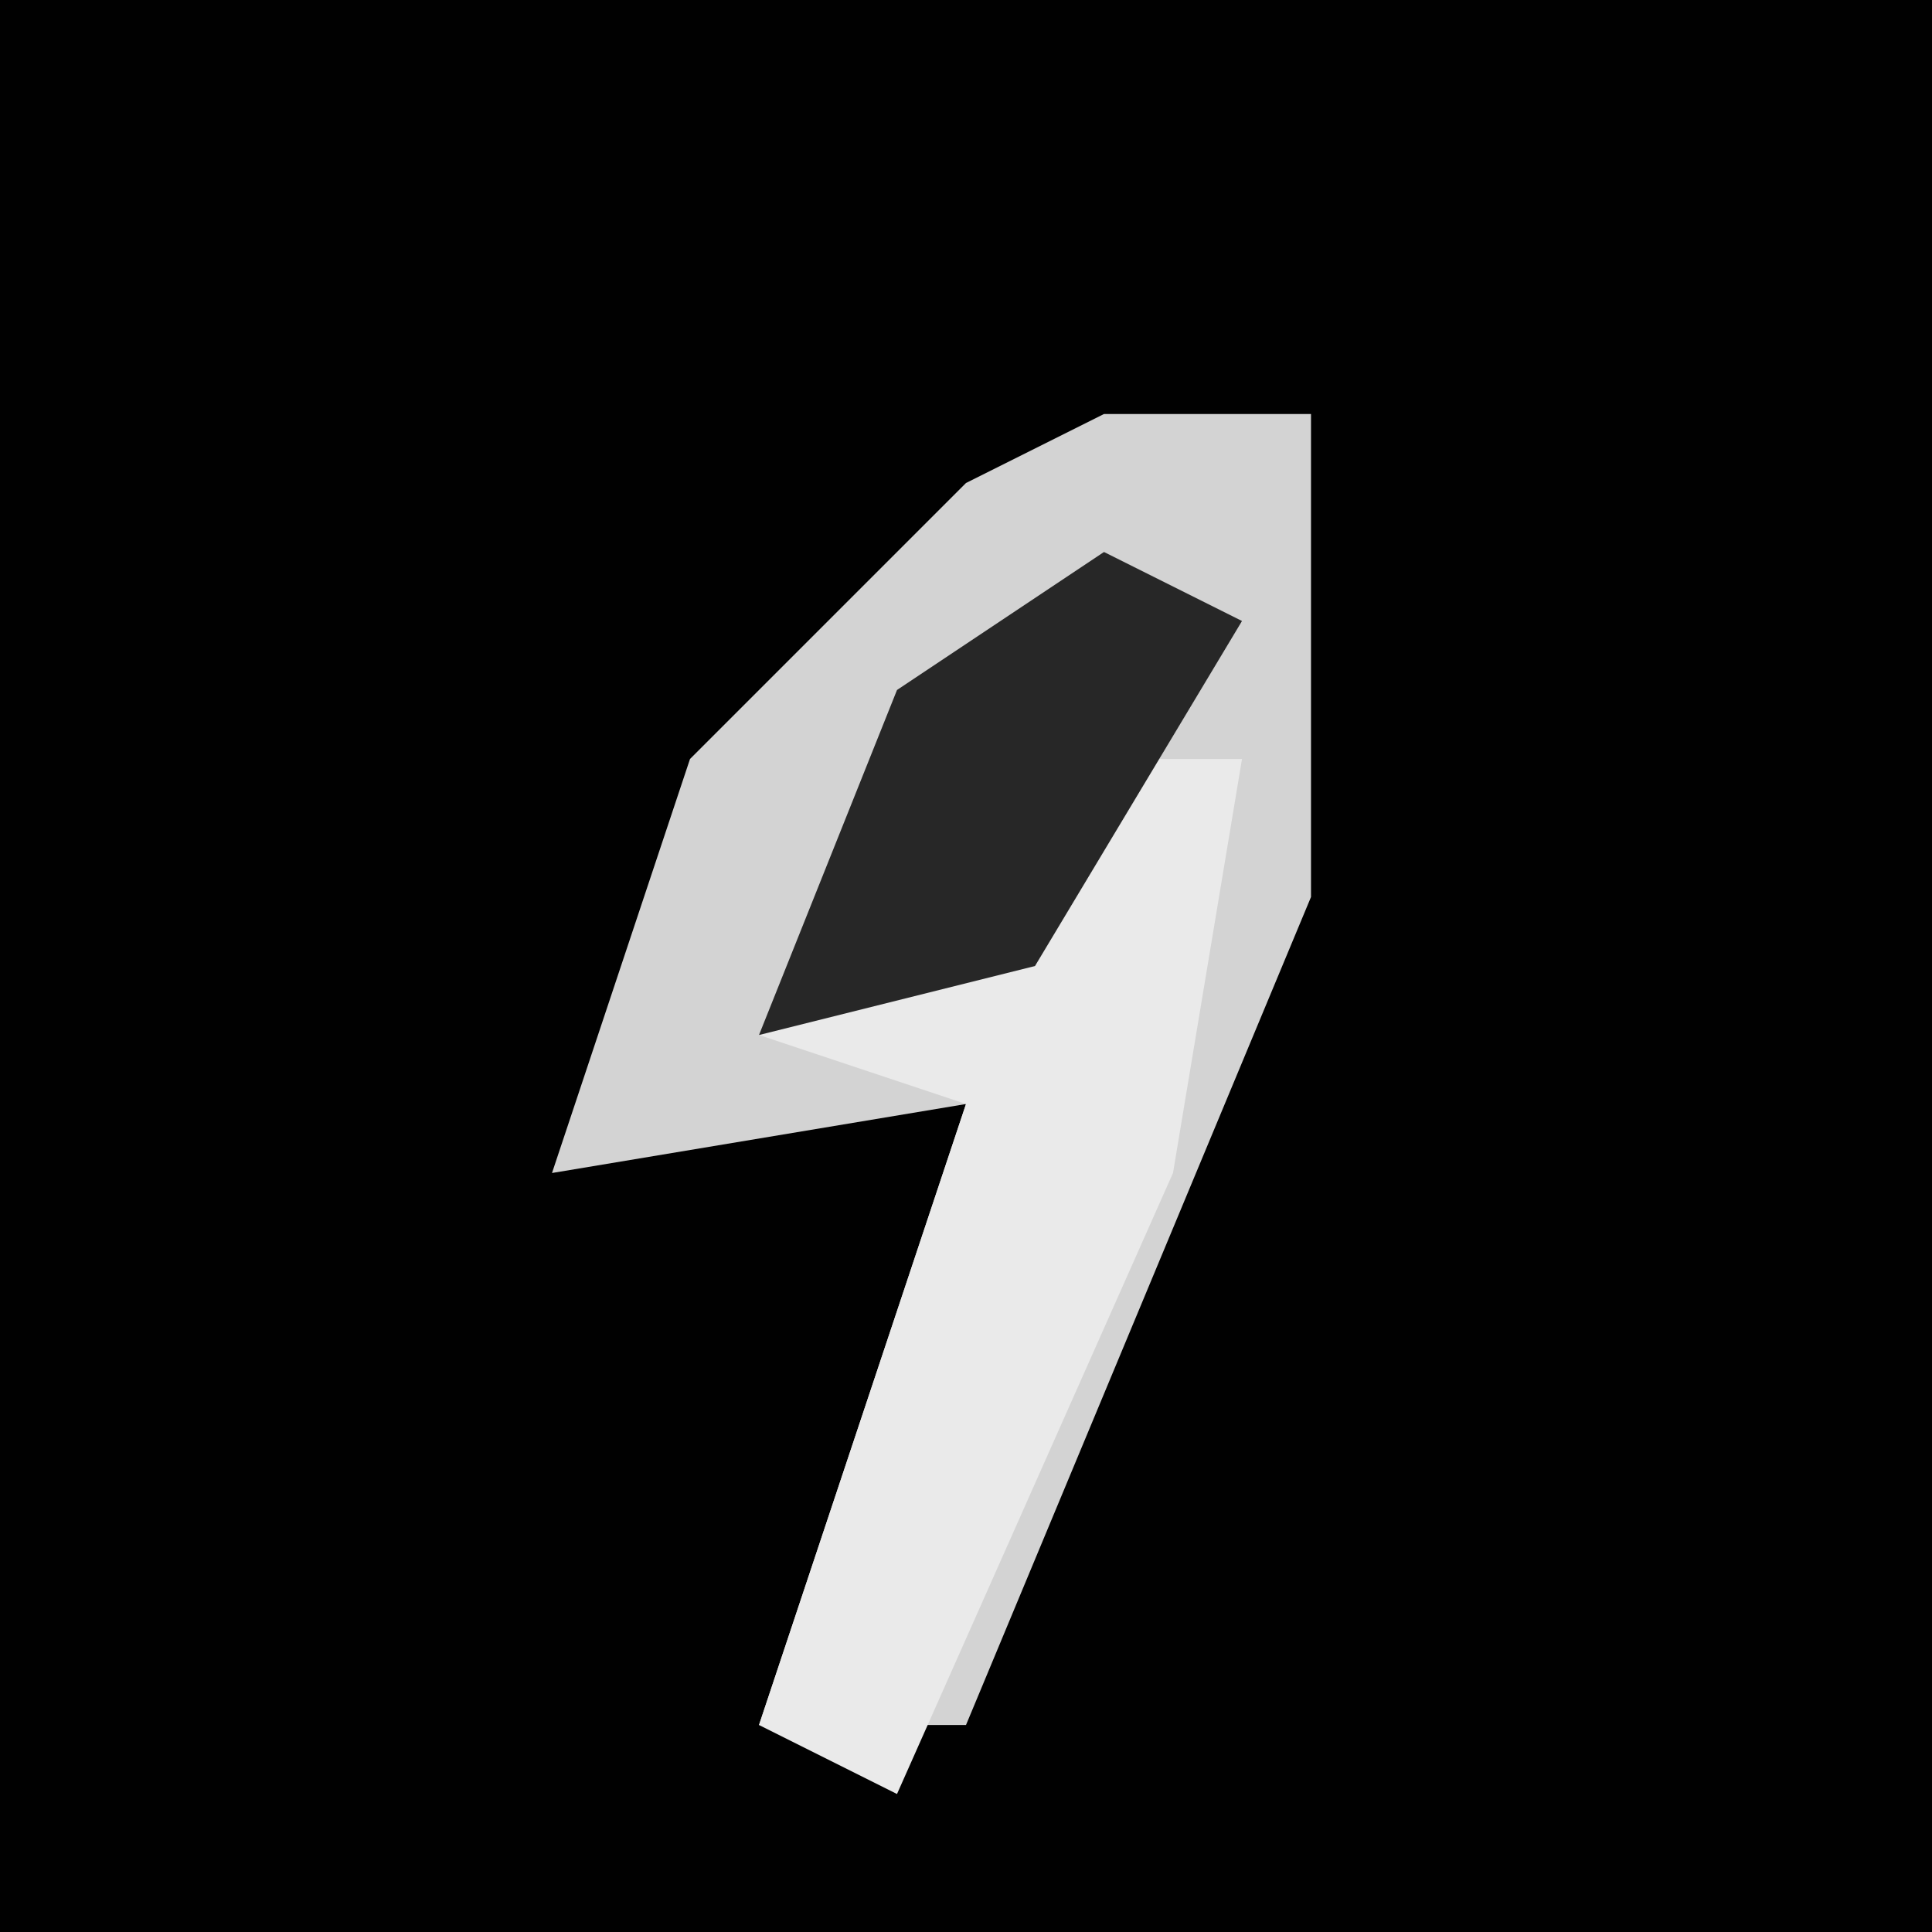 <?xml version="1.0" encoding="UTF-8"?>
<svg version="1.1" xmlns="http://www.w3.org/2000/svg" width="28" height="28">
<path d="M0,0 L28,0 L28,28 L0,28 Z " fill="#010101" transform="translate(0,0)"/>
<path d="M0,0 L3,0 L3,7 L-2,19 L-5,19 L-2,10 L-8,11 L-6,5 L-2,1 Z " fill="#D3D3D3" transform="translate(16,6)"/>
<path d="M0,0 L2,0 L1,6 L-3,15 L-5,14 L-2,5 L-5,4 L-1,3 Z " fill="#EAEAEA" transform="translate(16,11)"/>
<path d="M0,0 L2,1 L-1,6 L-5,7 L-3,2 Z " fill="#272727" transform="translate(16,8)"/>
</svg>
